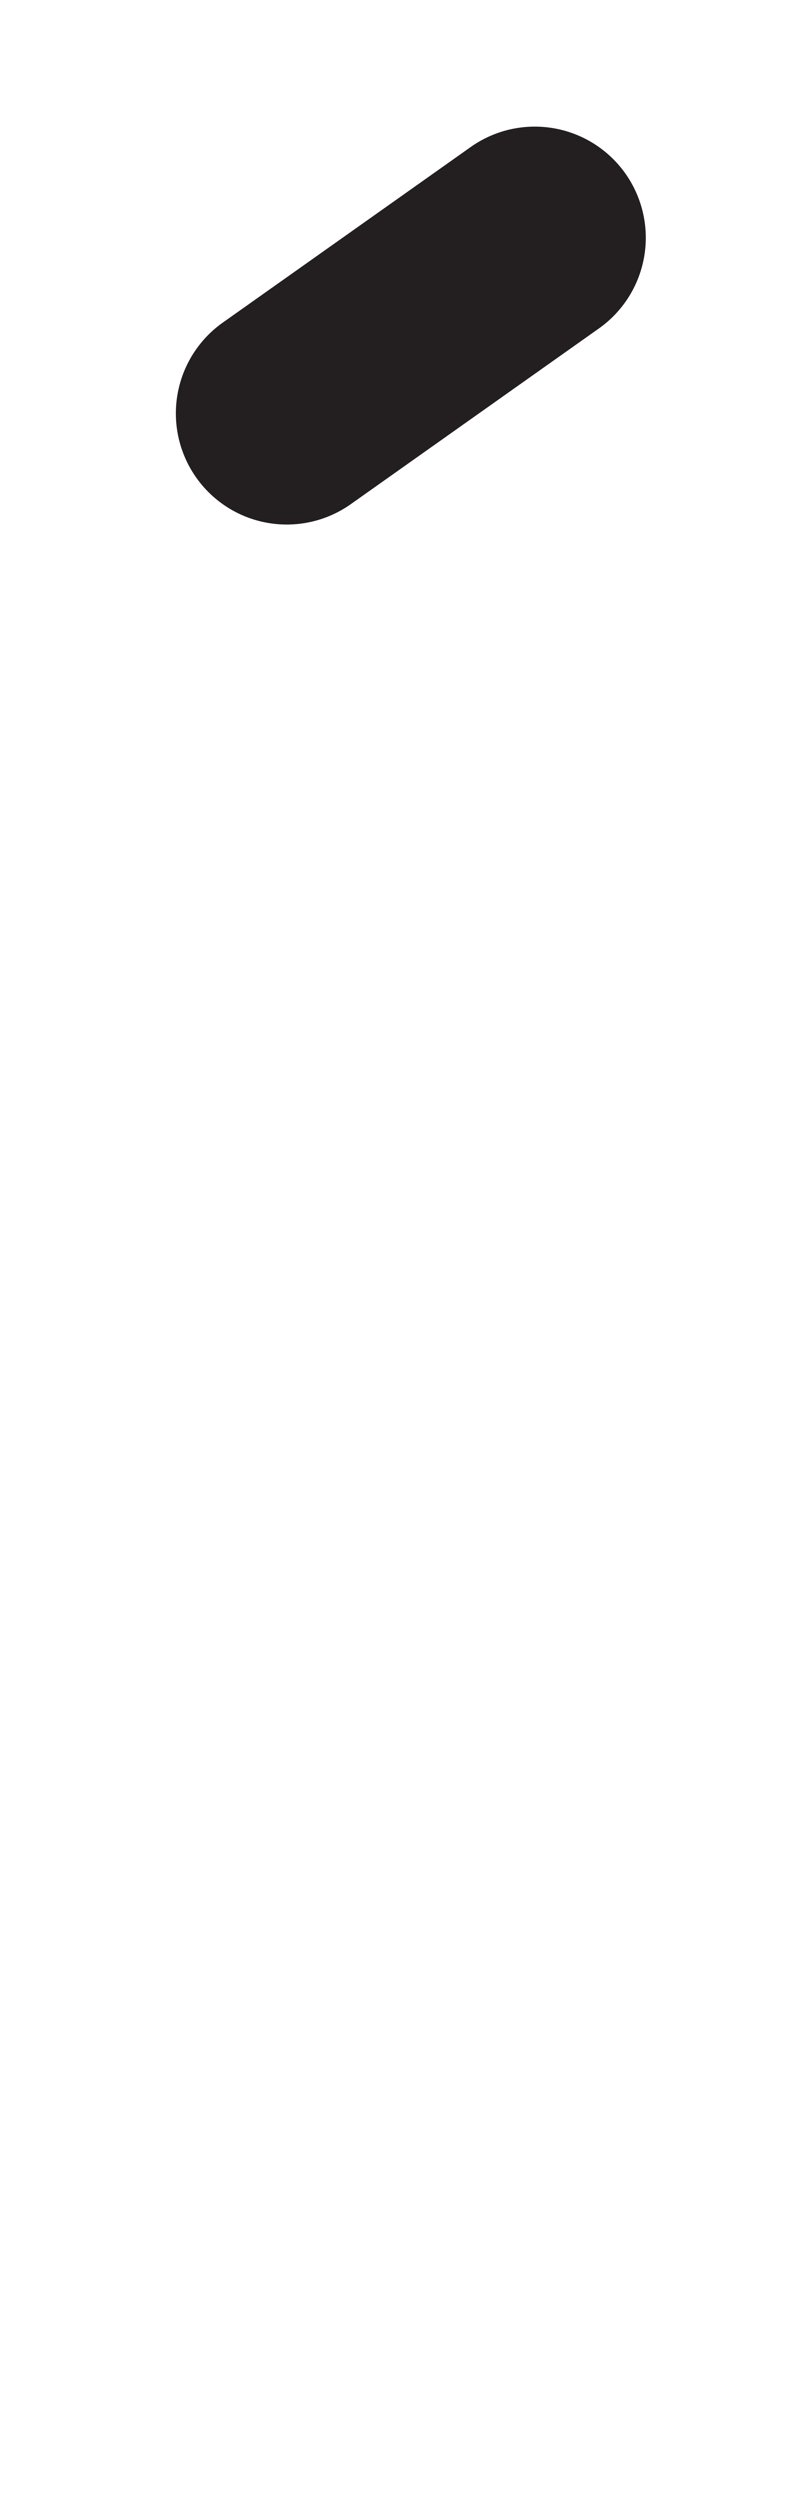 <svg id="Layer_1" data-name="Layer 1" xmlns="http://www.w3.org/2000/svg" width="62.87" height="200" viewBox="0 0 62.87 200"><title>_</title><path d="M15.71,38.2h0A8.88,8.88,0,0,0,28.1,40.33l19.79-14A8.89,8.89,0,1,0,37.63,11.81l-19.79,14A8.9,8.9,0,0,0,15.71,38.2Z" fill="#231f20"/></svg>